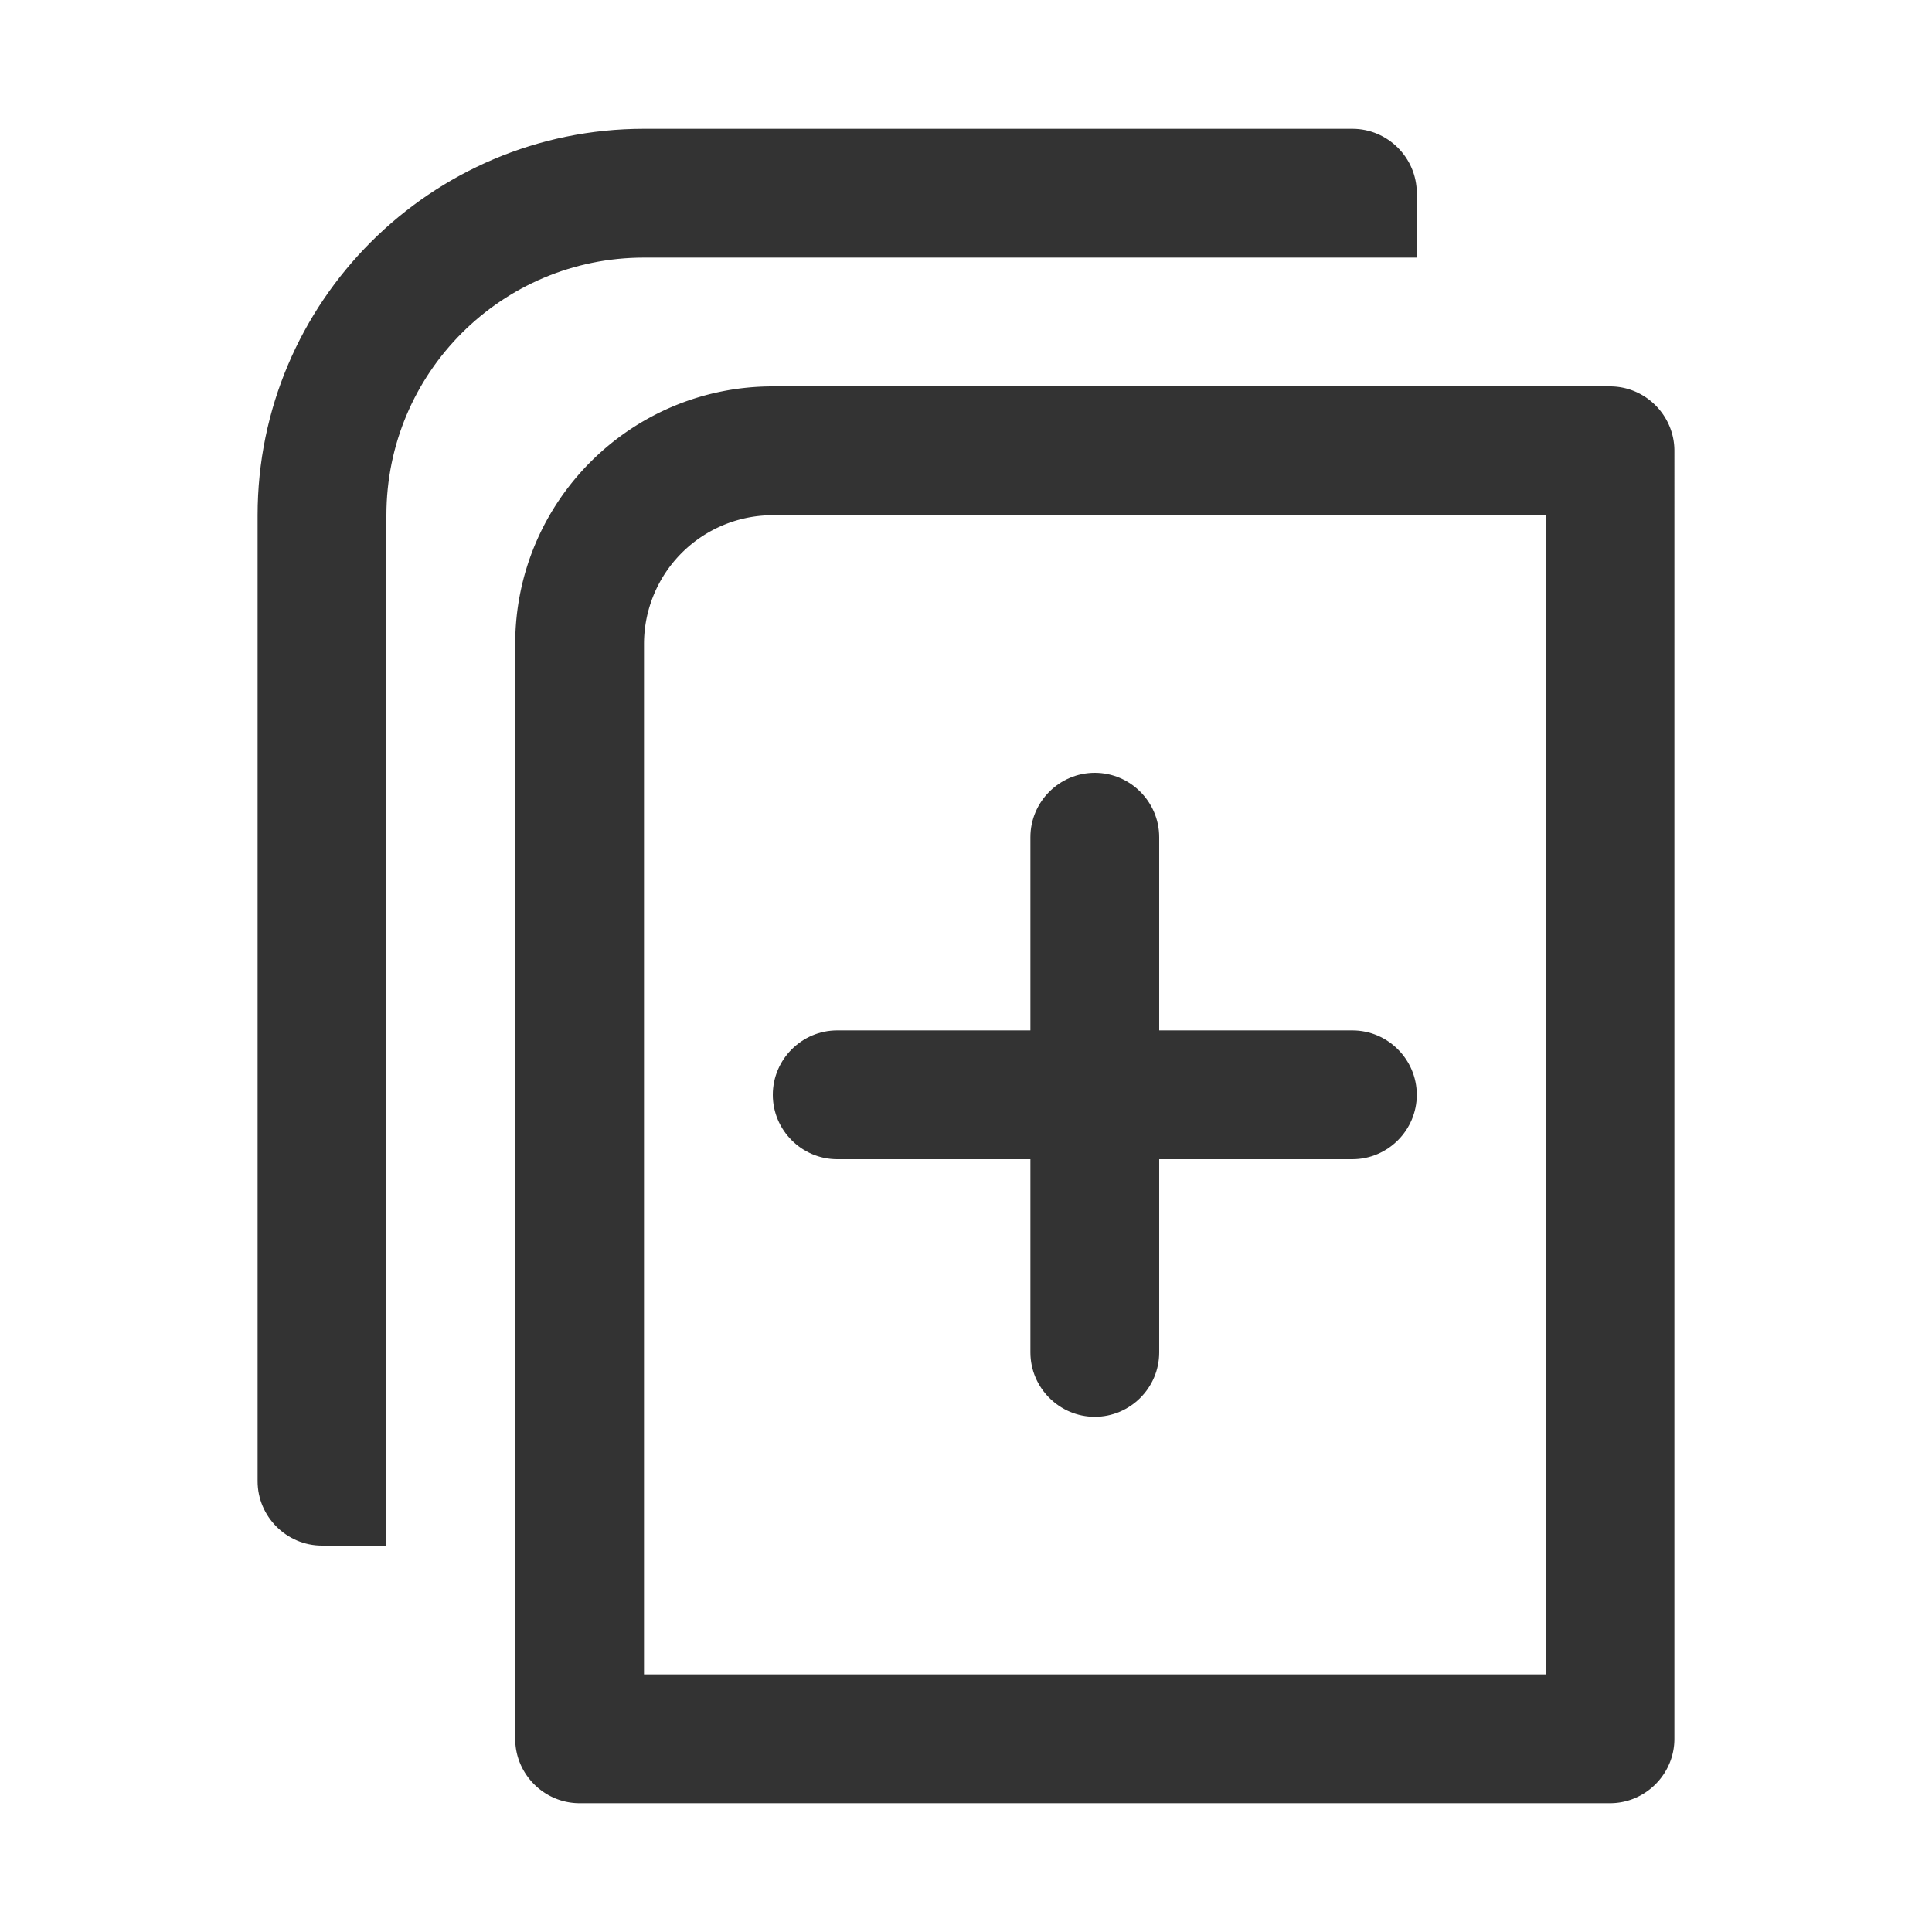 <svg xmlns="http://www.w3.org/2000/svg" viewBox="0 0 30 30"><style>.st2{fill:#333}</style><g id="Layer_1"><path class="st2" d="M22 4V3c0-.55-.45-1-1-1H10C6.69 2 4 4.69 4 8v15c0 .55.45 1 1 1h1V8c0-2.21 1.79-4 4-4h12z"/><path class="st2" d="M25 6H12c-2.21 0-4 1.79-4 4v17c0 .55.45 1 1 1h16c.55 0 1-.45 1-1V7c0-.55-.45-1-1-1zm-1 20H10V10a2 2 0 0 1 2-2h12v18z"/><path class="st2" d="M13 18h3v3c0 .55.45 1 1 1s1-.45 1-1v-3h3c.55 0 1-.45 1-1s-.45-1-1-1h-3v-3c0-.55-.45-1-1-1s-1 .45-1 1v3h-3c-.55 0-1 .45-1 1s.45 1 1 1z"/></g></svg>

